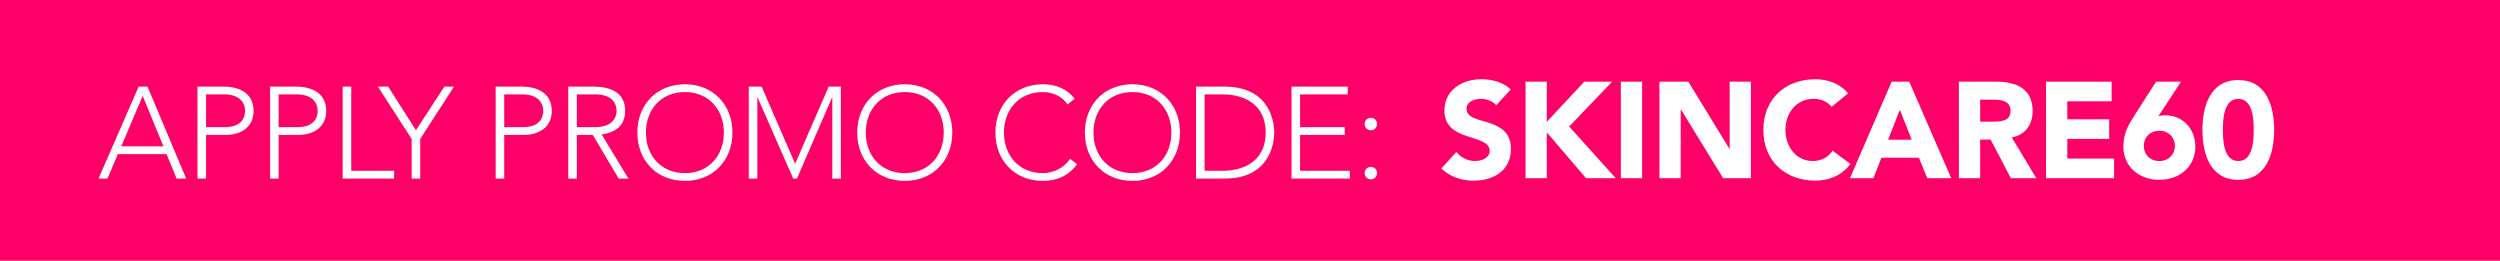 <?xml version="1.0" encoding="utf-8"?>
<!-- Generator: Adobe Illustrator 16.0.3, SVG Export Plug-In . SVG Version: 6.00 Build 0)  -->
<!DOCTYPE svg PUBLIC "-//W3C//DTD SVG 1.1//EN" "http://www.w3.org/Graphics/SVG/1.1/DTD/svg11.dtd">
<svg version="1.1" xmlns="http://www.w3.org/2000/svg" xmlns:xlink="http://www.w3.org/1999/xlink" x="0px" y="0px" width="385px"
	 height="40.155px" viewBox="0 0 385 40.155" enable-background="new 0 0 385 40.155" xml:space="preserve">
<g id="Layer_1">
	<rect fill="#FF0069" width="385" height="40.155"/>
	<g>
		<path fill="#FFFFFF" d="M230.417,16.212c-0.524-0.672-1.575-0.987-2.372-0.987c-0.924,0-2.205,0.42-2.205,1.533
			c0,2.708,6.845,0.966,6.845,6.173c0,3.317-2.667,4.892-5.731,4.892c-1.911,0-3.591-0.567-4.998-1.869l2.331-2.562
			c0.672,0.882,1.764,1.407,2.855,1.407c1.071,0,2.268-0.504,2.268-1.554c0-2.729-6.971-1.26-6.971-6.215
			c0-3.17,2.751-4.829,5.669-4.829c1.68,0,3.297,0.441,4.557,1.554L230.417,16.212z"/>
		<path fill="#FFFFFF" d="M234.933,12.58h3.275v6.173l5.774-6.173h4.283l-6.614,6.908l7.181,7.958h-4.577l-6.047-7.055v7.055h-3.275
			V12.58z"/>
		<path fill="#FFFFFF" d="M249.611,12.58h3.275v14.865h-3.275V12.58z"/>
		<path fill="#FFFFFF" d="M255.555,12.58h4.451l6.32,10.33h0.041V12.58h3.275v14.865h-4.283l-6.487-10.582h-0.042v10.582h-3.275
			V12.58z"/>
		<path fill="#FFFFFF" d="M282.076,16.443c-0.651-0.777-1.596-1.218-2.814-1.218c-2.477,0-4.304,2.016-4.304,4.787
			s1.827,4.787,4.199,4.787c1.323,0,2.394-0.588,3.065-1.596l2.729,2.037c-1.239,1.764-3.339,2.583-5.375,2.583
			c-4.64,0-8.021-3.044-8.021-7.811s3.381-7.811,8.021-7.811c1.659,0,3.759,0.567,5.019,2.184L282.076,16.443z"/>
		<path fill="#FFFFFF" d="M291.316,12.58h2.708l6.467,14.865h-3.695l-1.28-3.149h-5.774l-1.239,3.149h-3.611L291.316,12.58z
			 M292.576,16.905l-1.807,4.619h3.633L292.576,16.905z"/>
		<path fill="#FFFFFF" d="M301.67,12.58h5.753c3.044,0,5.606,1.05,5.606,4.514c0,2.079-1.113,3.695-3.213,4.073l3.779,6.278h-3.926
			l-3.107-5.942h-1.617v5.942h-3.275V12.58z M304.945,18.732h1.932c1.197,0,2.75-0.042,2.75-1.659c0-1.491-1.344-1.722-2.54-1.722
			h-2.142V18.732z"/>
		<path fill="#FFFFFF" d="M315.089,12.58h10.099v3.023h-6.823v2.771h6.446v3.023h-6.446v3.023h7.202v3.023h-10.478V12.58z"/>
		<path fill="#FFFFFF" d="M332.393,17.892c0.336-0.084,0.672-0.147,1.028-0.147c2.792,0,4.661,2.142,4.661,4.85
			c0,3.065-2.436,5.102-5.543,5.102s-5.543-2.037-5.543-5.102c0-2.142,0.84-3.443,1.785-4.934l3.254-5.081h3.842L332.393,17.892z
			 M332.539,20.139c-1.406,0-2.394,0.987-2.394,2.331s0.987,2.331,2.394,2.331s2.394-0.987,2.394-2.331
			S333.945,20.139,332.539,20.139z"/>
		<path fill="#FFFFFF" d="M344.698,12.328c4.409,0,5.522,4.157,5.522,7.685s-1.113,7.685-5.522,7.685s-5.522-4.157-5.522-7.685
			S340.289,12.328,344.698,12.328z M344.698,24.8c2.268,0,2.372-3.233,2.372-4.787s-0.104-4.787-2.372-4.787
			s-2.372,3.233-2.372,4.787S342.431,24.8,344.698,24.8z"/>
	</g>
	<g>
		<path fill="#FFFFFF" d="M21.354,13.337h1.36L28.675,27.5h-1.48l-1.541-3.761h-7.501l-1.6,3.761h-1.38L21.354,13.337z
			 M21.974,14.777l-3.301,7.762h6.501L21.974,14.777z"/>
		<path fill="#FFFFFF" d="M30.413,13.337h4.081c2,0,4.561,0.78,4.561,3.741c0,2.561-2.04,3.701-4.261,3.701h-3.061V27.5h-1.32
			V13.337z M31.733,19.578h3c1.5,0,3.001-0.64,3.001-2.5c0-1.82-1.561-2.541-3.081-2.541h-2.92V19.578z"/>
		<path fill="#FFFFFF" d="M41.592,13.337h4.081c2,0,4.561,0.78,4.561,3.741c0,2.561-2.04,3.701-4.261,3.701h-3.061V27.5h-1.32
			V13.337z M42.913,19.578h3c1.5,0,3.001-0.64,3.001-2.5c0-1.82-1.561-2.541-3.081-2.541h-2.92V19.578z"/>
		<path fill="#FFFFFF" d="M52.772,13.337h1.32V26.3h6.602v1.2h-7.922V13.337z"/>
		<path fill="#FFFFFF" d="M63.393,21.399l-5.201-8.062h1.581l4.281,6.722l4.381-6.722h1.48l-5.201,8.062V27.5h-1.32V21.399z"/>
		<path fill="#FFFFFF" d="M76.332,13.337h4.081c2,0,4.561,0.78,4.561,3.741c0,2.561-2.04,3.701-4.261,3.701h-3.061V27.5h-1.32
			V13.337z M77.652,19.578h3c1.5,0,3.001-0.64,3.001-2.5c0-1.82-1.561-2.541-3.081-2.541h-2.92V19.578z"/>
		<path fill="#FFFFFF" d="M87.512,13.337h3.721c1.12,0,5.041,0,5.041,3.721c0,2.701-2.06,3.441-3.621,3.641l4.121,6.801h-1.5
			l-3.981-6.722h-2.46V27.5h-1.32V13.337z M88.832,19.578h2.801c2.78,0,3.32-1.54,3.32-2.521c0-0.98-0.54-2.521-3.32-2.521h-2.801
			V19.578z"/>
		<path fill="#FFFFFF" d="M105.473,12.977c4.321,0,7.322,3.121,7.322,7.441s-3.001,7.441-7.322,7.441s-7.322-3.121-7.322-7.441
			S101.152,12.977,105.473,12.977z M105.473,26.66c3.701,0,6.001-2.72,6.001-6.241c0-3.521-2.301-6.241-6.001-6.241
			s-6.001,2.721-6.001,6.241C99.472,23.939,101.772,26.66,105.473,26.66z"/>
		<path fill="#FFFFFF" d="M115.312,13.337h1.98l5.161,11.883l5.161-11.883h1.88V27.5h-1.32V15.018h-0.04L122.733,27.5h-0.581
			l-5.481-12.482h-0.04V27.5h-1.32V13.337z"/>
		<path fill="#FFFFFF" d="M139.333,12.977c4.321,0,7.322,3.121,7.322,7.441s-3.001,7.441-7.322,7.441s-7.322-3.121-7.322-7.441
			S135.012,12.977,139.333,12.977z M139.333,26.66c3.701,0,6.001-2.72,6.001-6.241c0-3.521-2.301-6.241-6.001-6.241
			s-6.001,2.721-6.001,6.241C133.332,23.939,135.632,26.66,139.333,26.66z"/>
		<path fill="#FFFFFF" d="M165.874,25.279c-1.34,1.841-3.181,2.581-5.261,2.581c-4.321,0-7.322-3.121-7.322-7.441
			s3.001-7.441,7.322-7.441c1.92,0,3.641,0.64,4.881,2.22l-1.08,0.9c-0.88-1.32-2.38-1.92-3.801-1.92
			c-3.701,0-6.001,2.721-6.001,6.241c0,3.521,2.301,6.241,6.001,6.241c1.42,0,3.181-0.68,4.181-2.2L165.874,25.279z"/>
		<path fill="#FFFFFF" d="M174.393,12.977c4.321,0,7.322,3.121,7.322,7.441s-3.001,7.441-7.322,7.441s-7.322-3.121-7.322-7.441
			S170.072,12.977,174.393,12.977z M174.393,26.66c3.701,0,6.001-2.72,6.001-6.241c0-3.521-2.301-6.241-6.001-6.241
			s-6.001,2.721-6.001,6.241C168.391,23.939,170.692,26.66,174.393,26.66z"/>
		<path fill="#FFFFFF" d="M184.191,13.337h4.381c7.362,0,7.662,6.042,7.662,7.082s-0.3,7.082-7.662,7.082h-4.381V13.337z
			 M185.511,26.3h2.721c3.761,0,6.682-1.82,6.682-5.881s-2.921-5.881-6.682-5.881h-2.721V26.3z"/>
		<path fill="#FFFFFF" d="M198.891,13.337h8.662v1.2h-7.342v5.041h6.882v1.2h-6.882V26.3h7.662v1.2h-8.982V13.337z"/>
		<path fill="#FFFFFF" d="M211.111,18.138c0.539,0,0.959,0.42,0.959,0.96s-0.42,0.96-0.959,0.96c-0.541,0-0.961-0.42-0.961-0.96
			S210.57,18.138,211.111,18.138z M211.111,25.7c0.539,0,0.959,0.42,0.959,0.96s-0.42,0.96-0.959,0.96
			c-0.541,0-0.961-0.42-0.961-0.96S210.57,25.7,211.111,25.7z"/>
	</g>
</g>
<g id="Layer_4" display="none">
	<rect display="inline" fill="#40D31C" width="385" height="40.155"/>
	<g display="inline">
		<path fill="#FFFFFF" d="M230.417,16.212c-0.524-0.672-1.575-0.987-2.372-0.987c-0.924,0-2.205,0.42-2.205,1.533
			c0,2.708,6.845,0.966,6.845,6.173c0,3.317-2.667,4.892-5.731,4.892c-1.911,0-3.591-0.567-4.998-1.869l2.331-2.562
			c0.672,0.882,1.764,1.407,2.855,1.407c1.071,0,2.268-0.504,2.268-1.554c0-2.729-6.971-1.26-6.971-6.215
			c0-3.17,2.751-4.829,5.669-4.829c1.68,0,3.297,0.441,4.557,1.554L230.417,16.212z"/>
		<path fill="#FFFFFF" d="M234.933,12.58h3.275v6.173l5.774-6.173h4.283l-6.614,6.908l7.181,7.958h-4.577l-6.047-7.055v7.055h-3.275
			V12.58z"/>
		<path fill="#FFFFFF" d="M249.611,12.58h3.275v14.865h-3.275V12.58z"/>
		<path fill="#FFFFFF" d="M255.555,12.58h4.451l6.32,10.33h0.041V12.58h3.275v14.865h-4.283l-6.487-10.582h-0.042v10.582h-3.275
			V12.58z"/>
		<path fill="#FFFFFF" d="M282.076,16.443c-0.651-0.777-1.596-1.218-2.814-1.218c-2.477,0-4.304,2.016-4.304,4.787
			s1.827,4.787,4.199,4.787c1.323,0,2.394-0.588,3.065-1.596l2.729,2.037c-1.239,1.764-3.339,2.583-5.375,2.583
			c-4.64,0-8.021-3.044-8.021-7.811s3.381-7.811,8.021-7.811c1.659,0,3.759,0.567,5.019,2.184L282.076,16.443z"/>
		<path fill="#FFFFFF" d="M291.316,12.58h2.708l6.467,14.865h-3.695l-1.28-3.149h-5.774l-1.239,3.149h-3.611L291.316,12.58z
			 M292.576,16.905l-1.807,4.619h3.633L292.576,16.905z"/>
		<path fill="#FFFFFF" d="M301.67,12.58h5.753c3.044,0,5.606,1.05,5.606,4.514c0,2.079-1.113,3.695-3.213,4.073l3.779,6.278h-3.926
			l-3.107-5.942h-1.617v5.942h-3.275V12.58z M304.945,18.732h1.932c1.197,0,2.75-0.042,2.75-1.659c0-1.491-1.344-1.722-2.54-1.722
			h-2.142V18.732z"/>
		<path fill="#FFFFFF" d="M315.089,12.58h10.099v3.023h-6.823v2.771h6.446v3.023h-6.446v3.023h7.202v3.023h-10.478V12.58z"/>
		<path fill="#FFFFFF" d="M332.393,17.892c0.336-0.084,0.672-0.147,1.028-0.147c2.792,0,4.661,2.142,4.661,4.85
			c0,3.065-2.436,5.102-5.543,5.102s-5.543-2.037-5.543-5.102c0-2.142,0.84-3.443,1.785-4.934l3.254-5.081h3.842L332.393,17.892z
			 M332.539,20.139c-1.406,0-2.394,0.987-2.394,2.331s0.987,2.331,2.394,2.331s2.394-0.987,2.394-2.331
			S333.945,20.139,332.539,20.139z"/>
		<path fill="#FFFFFF" d="M344.698,12.328c4.409,0,5.522,4.157,5.522,7.685s-1.113,7.685-5.522,7.685s-5.522-4.157-5.522-7.685
			S340.289,12.328,344.698,12.328z M344.698,24.8c2.268,0,2.372-3.233,2.372-4.787s-0.104-4.787-2.372-4.787
			s-2.372,3.233-2.372,4.787S342.431,24.8,344.698,24.8z"/>
	</g>
	<g display="inline">
		<path fill="#FFFFFF" d="M18.842,14.752h3.673c1.801,0,4.105,0.703,4.105,3.367c0,2.305-1.836,3.331-3.835,3.331H20.03v6.05h-1.188
			V14.752z M20.03,20.37h2.701c1.351,0,2.701-0.576,2.701-2.251c0-1.639-1.404-2.287-2.773-2.287H20.03V20.37z"/>
		<path fill="#FFFFFF" d="M28.904,14.752h3.349c1.008,0,4.537,0,4.537,3.349c0,2.431-1.854,3.097-3.259,3.277L37.24,27.5H35.89
			l-3.583-6.05h-2.214v6.05h-1.188V14.752z M30.092,20.37h2.521c2.503,0,2.989-1.387,2.989-2.269s-0.486-2.269-2.989-2.269h-2.521
			V20.37z"/>
		<path fill="#FFFFFF" d="M45.069,14.428c3.889,0,6.59,2.809,6.59,6.698s-2.701,6.698-6.59,6.698s-6.59-2.809-6.59-6.698
			S41.18,14.428,45.069,14.428z M45.069,26.744c3.331,0,5.401-2.449,5.401-5.618s-2.07-5.618-5.401-5.618s-5.402,2.449-5.402,5.618
			S41.738,26.744,45.069,26.744z"/>
		<path fill="#FFFFFF" d="M53.923,14.752h1.782l4.646,10.695l4.646-10.695h1.692V27.5H65.5V16.265h-0.036L60.603,27.5h-0.522
			l-4.934-11.235h-0.036V27.5h-1.188V14.752z"/>
		<path fill="#FFFFFF" d="M75.543,14.428c3.889,0,6.59,2.809,6.59,6.698s-2.701,6.698-6.59,6.698s-6.59-2.809-6.59-6.698
			S71.654,14.428,75.543,14.428z M75.543,26.744c3.331,0,5.401-2.449,5.401-5.618s-2.07-5.618-5.401-5.618s-5.402,2.449-5.402,5.618
			S72.212,26.744,75.543,26.744z"/>
		<path fill="#FFFFFF" d="M99.43,25.501c-1.207,1.656-2.863,2.323-4.735,2.323c-3.889,0-6.59-2.809-6.59-6.698
			s2.701-6.698,6.59-6.698c1.729,0,3.277,0.576,4.393,1.999l-0.972,0.81c-0.792-1.188-2.143-1.729-3.421-1.729
			c-3.331,0-5.402,2.449-5.402,5.618s2.071,5.618,5.402,5.618c1.278,0,2.863-0.612,3.763-1.98L99.43,25.501z"/>
		<path fill="#FFFFFF" d="M107.097,14.428c3.889,0,6.59,2.809,6.59,6.698s-2.701,6.698-6.59,6.698s-6.59-2.809-6.59-6.698
			S103.208,14.428,107.097,14.428z M107.097,26.744c3.331,0,5.401-2.449,5.401-5.618s-2.07-5.618-5.401-5.618
			s-5.402,2.449-5.402,5.618S103.766,26.744,107.097,26.744z"/>
		<path fill="#FFFFFF" d="M115.915,14.752h3.943c6.626,0,6.896,5.438,6.896,6.374c0,0.937-0.27,6.374-6.896,6.374h-3.943V14.752z
			 M117.104,26.42h2.449c3.385,0,6.014-1.639,6.014-5.294c0-3.655-2.629-5.293-6.014-5.293h-2.449V26.42z"/>
		<path fill="#FFFFFF" d="M129.145,14.752h7.796v1.081h-6.608v4.538h6.194v1.08h-6.194v4.97h6.896v1.08h-8.084V14.752z"/>
		<path fill="#FFFFFF" d="M147.866,14.752h1.224l5.366,12.748h-1.333l-1.386-3.385h-6.752l-1.44,3.385h-1.243L147.866,14.752z
			 M148.424,16.049l-2.971,6.986h5.852L148.424,16.049z"/>
		<path fill="#FFFFFF" d="M156.019,14.752h3.673c1.801,0,4.105,0.703,4.105,3.367c0,2.305-1.836,3.331-3.835,3.331h-2.754v6.05
			h-1.188V14.752z M157.207,20.37h2.701c1.351,0,2.701-0.576,2.701-2.251c0-1.639-1.404-2.287-2.773-2.287h-2.628V20.37z"/>
		<path fill="#FFFFFF" d="M166.081,14.752h3.673c1.801,0,4.105,0.703,4.105,3.367c0,2.305-1.836,3.331-3.835,3.331h-2.755v6.05
			h-1.188V14.752z M167.269,20.37h2.701c1.35,0,2.701-0.576,2.701-2.251c0-1.639-1.404-2.287-2.773-2.287h-2.628V20.37z"/>
		<path fill="#FFFFFF" d="M176.142,14.752h1.188V26.42h5.941v1.08h-7.13V14.752z"/>
		<path fill="#FFFFFF" d="M184.872,14.752h1.188V27.5h-1.188V14.752z"/>
		<path fill="#FFFFFF" d="M189.282,14.752h7.796v1.081h-6.607v4.538h6.193v1.08h-6.193v4.97h6.896v1.08h-8.085V14.752z"/>
		<path fill="#FFFFFF" d="M199.523,14.752h3.943c6.627,0,6.896,5.438,6.896,6.374c0,0.937-0.27,6.374-6.896,6.374h-3.943V14.752z
			 M200.713,26.42h2.448c3.385,0,6.014-1.639,6.014-5.294c0-3.655-2.629-5.293-6.014-5.293h-2.448V26.42z"/>
		<path fill="#FFFFFF" d="M213.348,19.073c0.486,0,0.865,0.378,0.865,0.864c0,0.486-0.379,0.864-0.865,0.864
			s-0.863-0.378-0.863-0.864C212.484,19.452,212.861,19.073,213.348,19.073z M213.348,25.879c0.486,0,0.865,0.378,0.865,0.864
			c0,0.486-0.379,0.864-0.865,0.864s-0.863-0.378-0.863-0.864C212.484,26.258,212.861,25.879,213.348,25.879z"/>
	</g>
	<g display="inline">
		<polygon fill="#FFFFFF" points="371.812,12.719 364.224,22.104 358.77,17.64 356.663,20.213 362.133,24.691 364.706,26.797 
			366.798,24.21 374.397,14.81 		"/>
	</g>
</g>
</svg>

